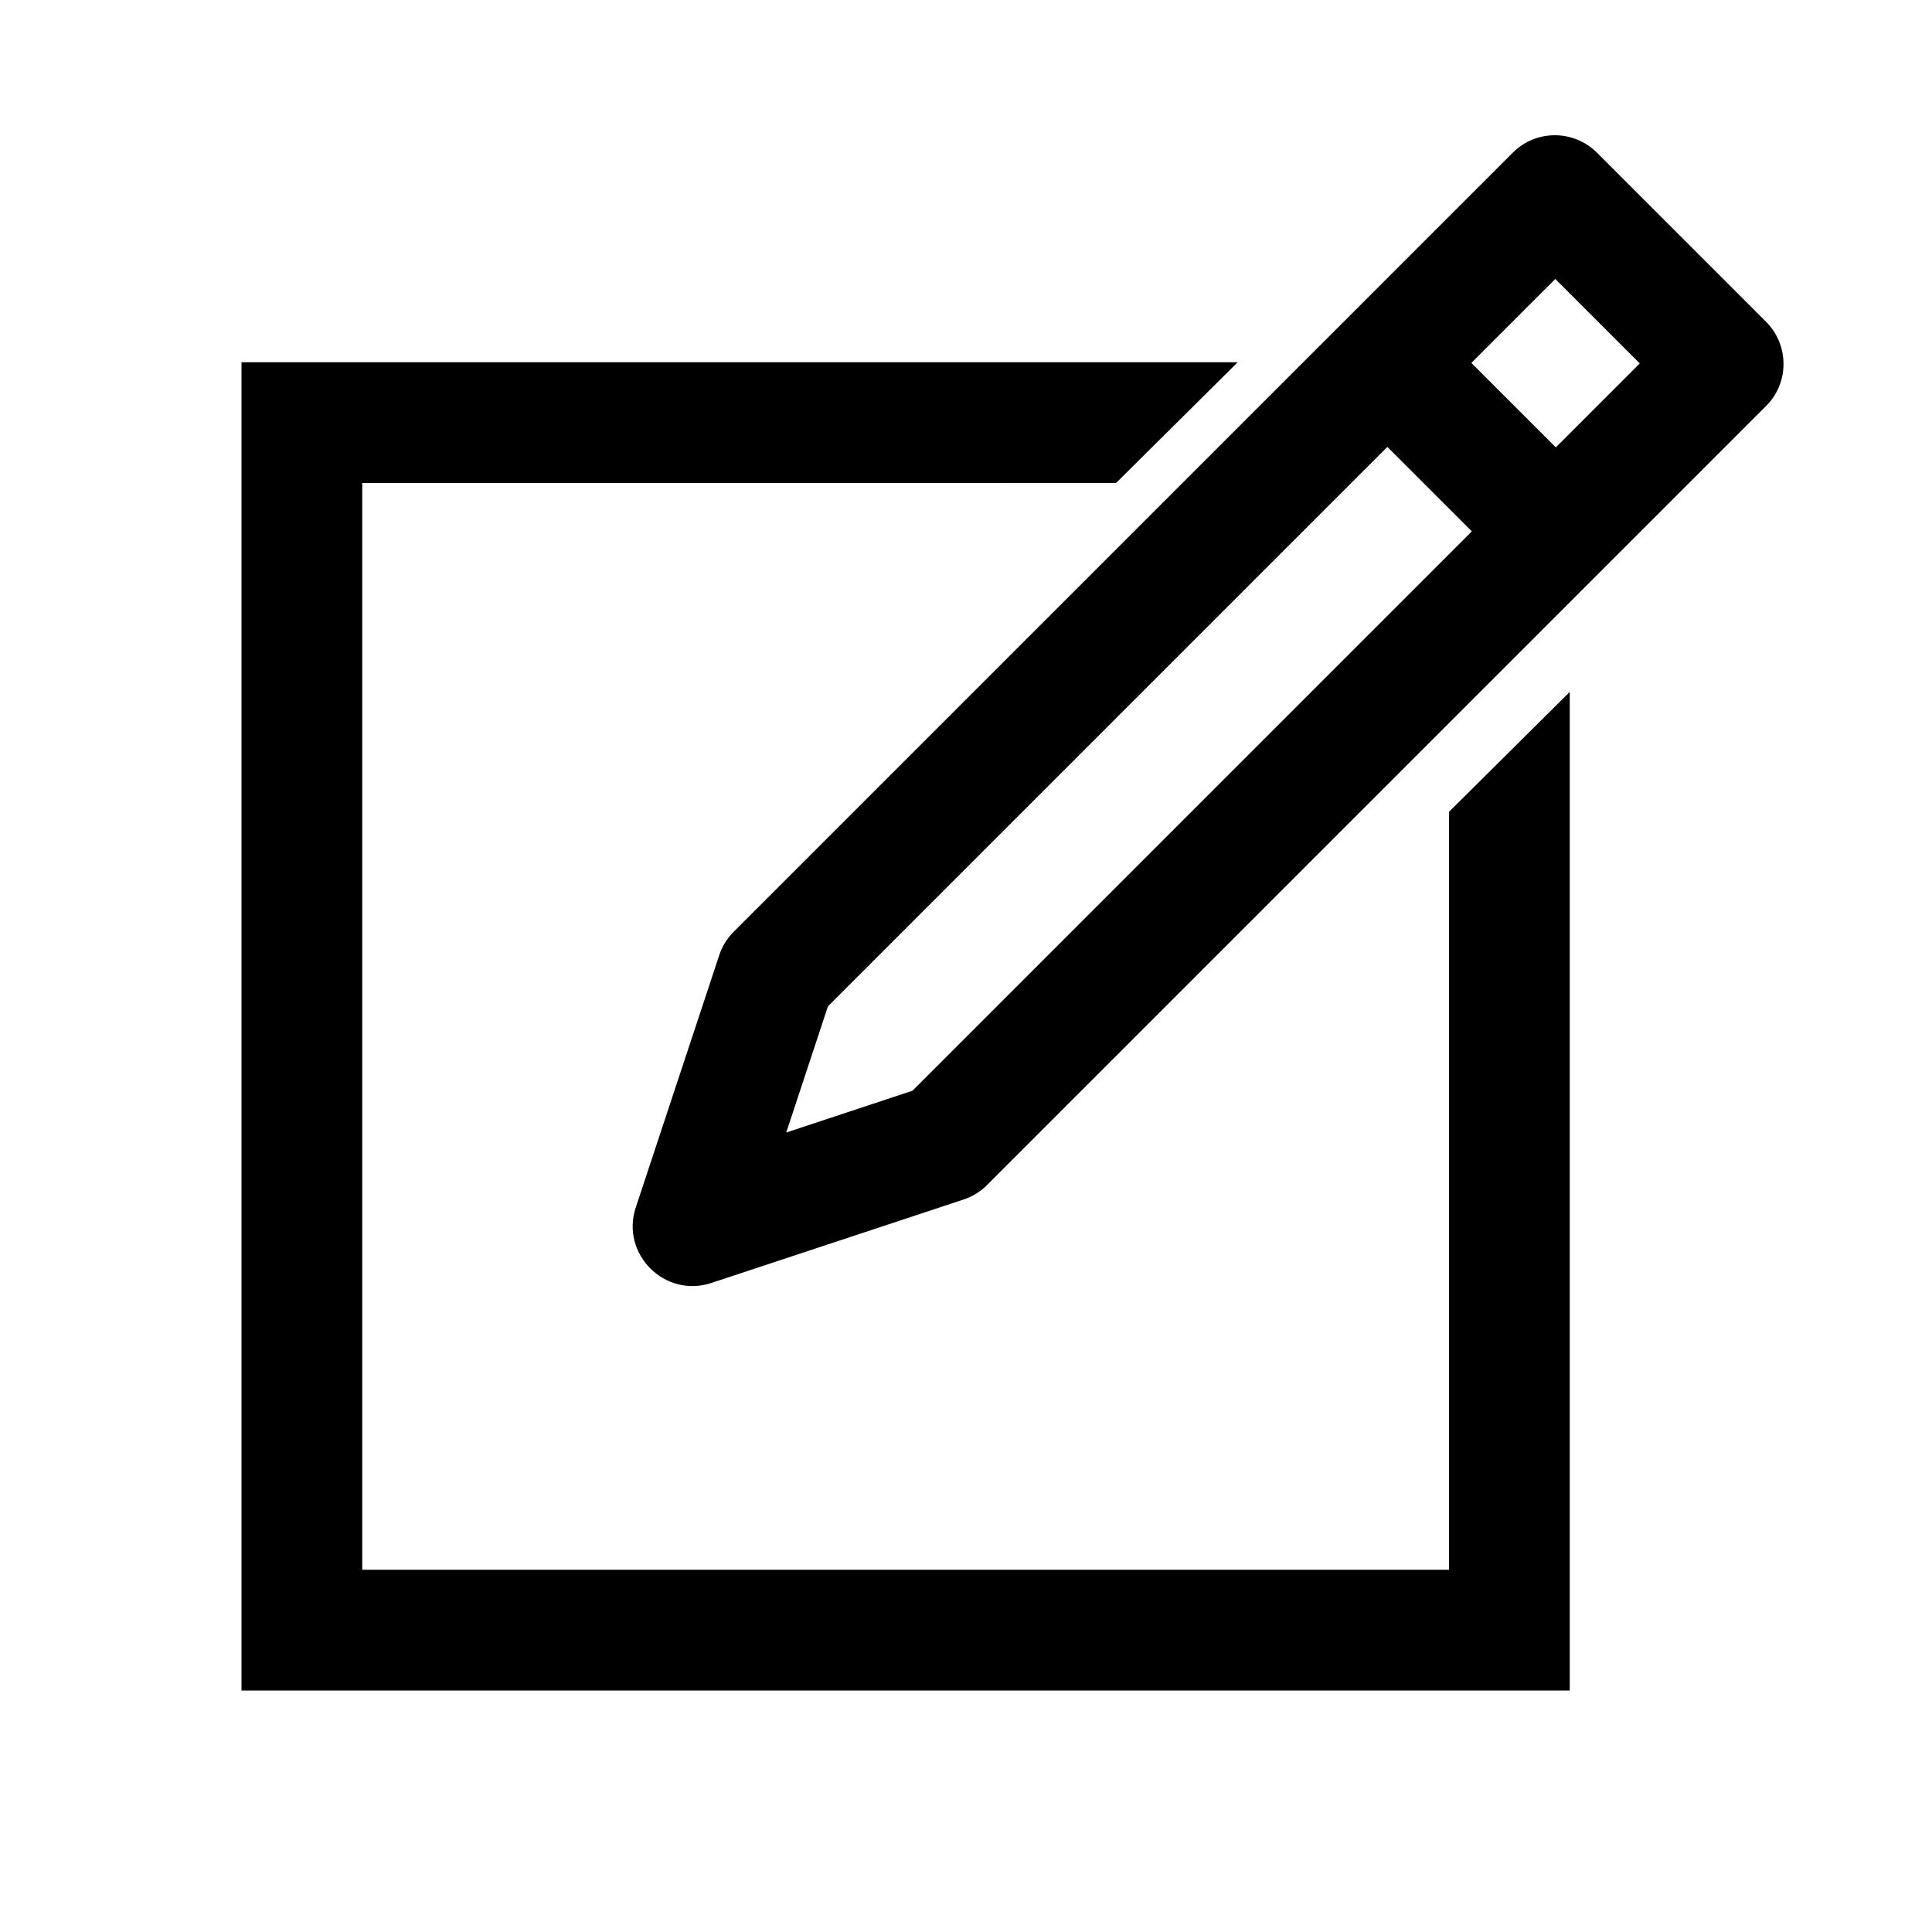 <?xml version="1.0" encoding="UTF-8"?>
<svg width="64px" height="64px" viewBox="0 0 64 64" version="1.1" xmlns="http://www.w3.org/2000/svg" xmlns:xlink="http://www.w3.org/1999/xlink">
    <title>edit</title>
    <g id="edit" stroke="none" stroke-width="1" fill="none" fill-rule="evenodd">
        <g id="Group" transform="translate(8, 3.663)" fill="#000000">
            <path d="M33,8.337 L28.972,12.336 L4,12.337 L4,48.337 L40,48.337 L40,23.23 L44,19.258 L44,52.337 L0,52.337 L0,8.337 L33,8.337 Z" id="Rectangle-2"></path>
            <path d="M34.579,-2.879 C35.671,-2.879 36.557,-1.998 36.557,-0.912 L36.557,35.596 C36.557,35.901 36.485,36.202 36.348,36.475 L32.392,44.343 C31.663,45.792 29.583,45.792 28.854,44.343 L24.899,36.475 C24.761,36.202 24.69,35.901 24.69,35.596 L24.69,-0.912 C24.69,-1.998 25.575,-2.879 26.668,-2.879 Z M28.645,8.922 L28.645,35.132 L30.623,39.063 L32.601,35.128 L32.601,8.922 L28.645,8.922 Z M28.645,4.988 L32.601,4.988 L32.601,1.055 L28.645,1.055 L28.645,4.988 Z" id="Combined-Shape" fill-rule="nonzero" transform="translate(30.623, 21.275) rotate(45) translate(-30.623, -21.275) "></path>
        </g>
    </g>
</svg>